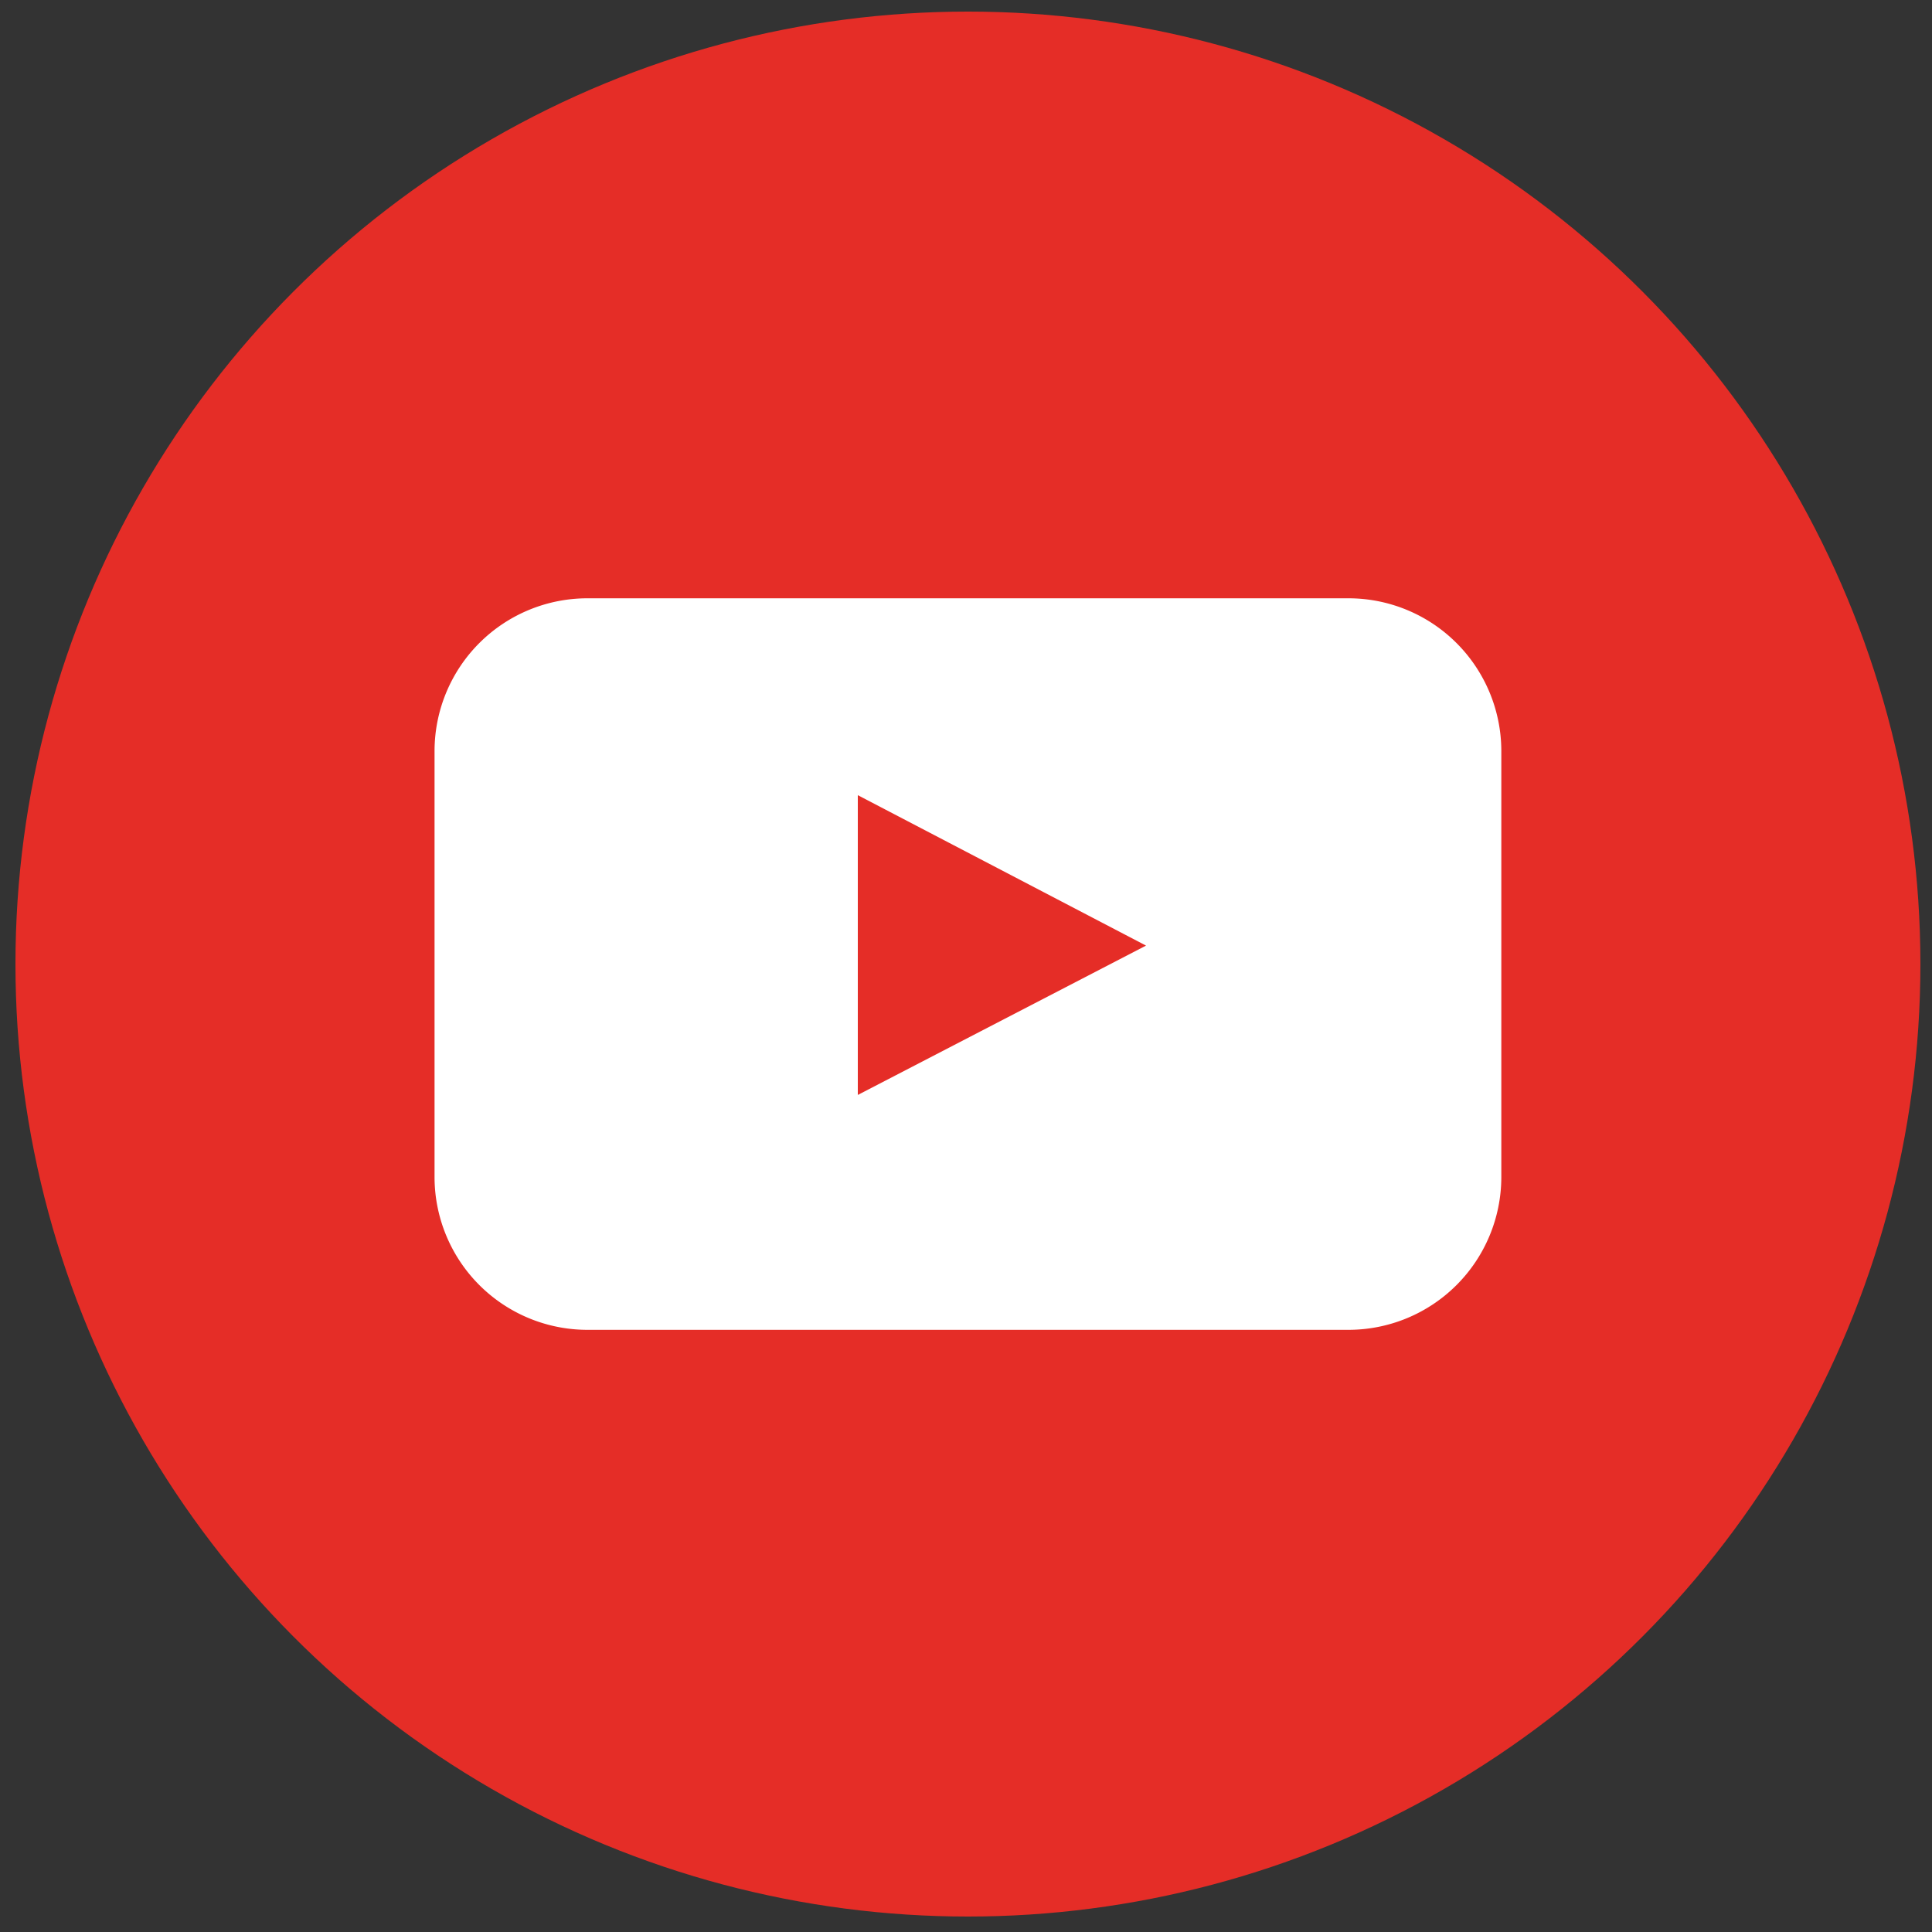 <svg id="Area_Trabajo_1" data-name="Area Trabajo 1" xmlns="http://www.w3.org/2000/svg" viewBox="0 0 500 500"><rect x="0" y="0" width="500" height="500" fill="#333333" stroke="none"/><defs><style>.cls-1{fill:#e52d27;}.cls-2{fill:#fff;}</style></defs><g id="YouTube"><g id="YouTube-2" data-name="YouTube"><circle id="back" class="cls-1" cx="250.5" cy="249.5" r="246.5"/><path id="youtube-3" data-name="youtube" class="cls-2" d="M388.54,304.72a39.57,39.57,0,0,1-39.44,39.44H151.9a39.57,39.57,0,0,1-39.44-39.44V194.28a39.56,39.56,0,0,1,39.44-39.44H349.1a39.56,39.56,0,0,1,39.44,39.44ZM222,283.37l74.59-38.65L222,205.79Z"/></g></g></svg>